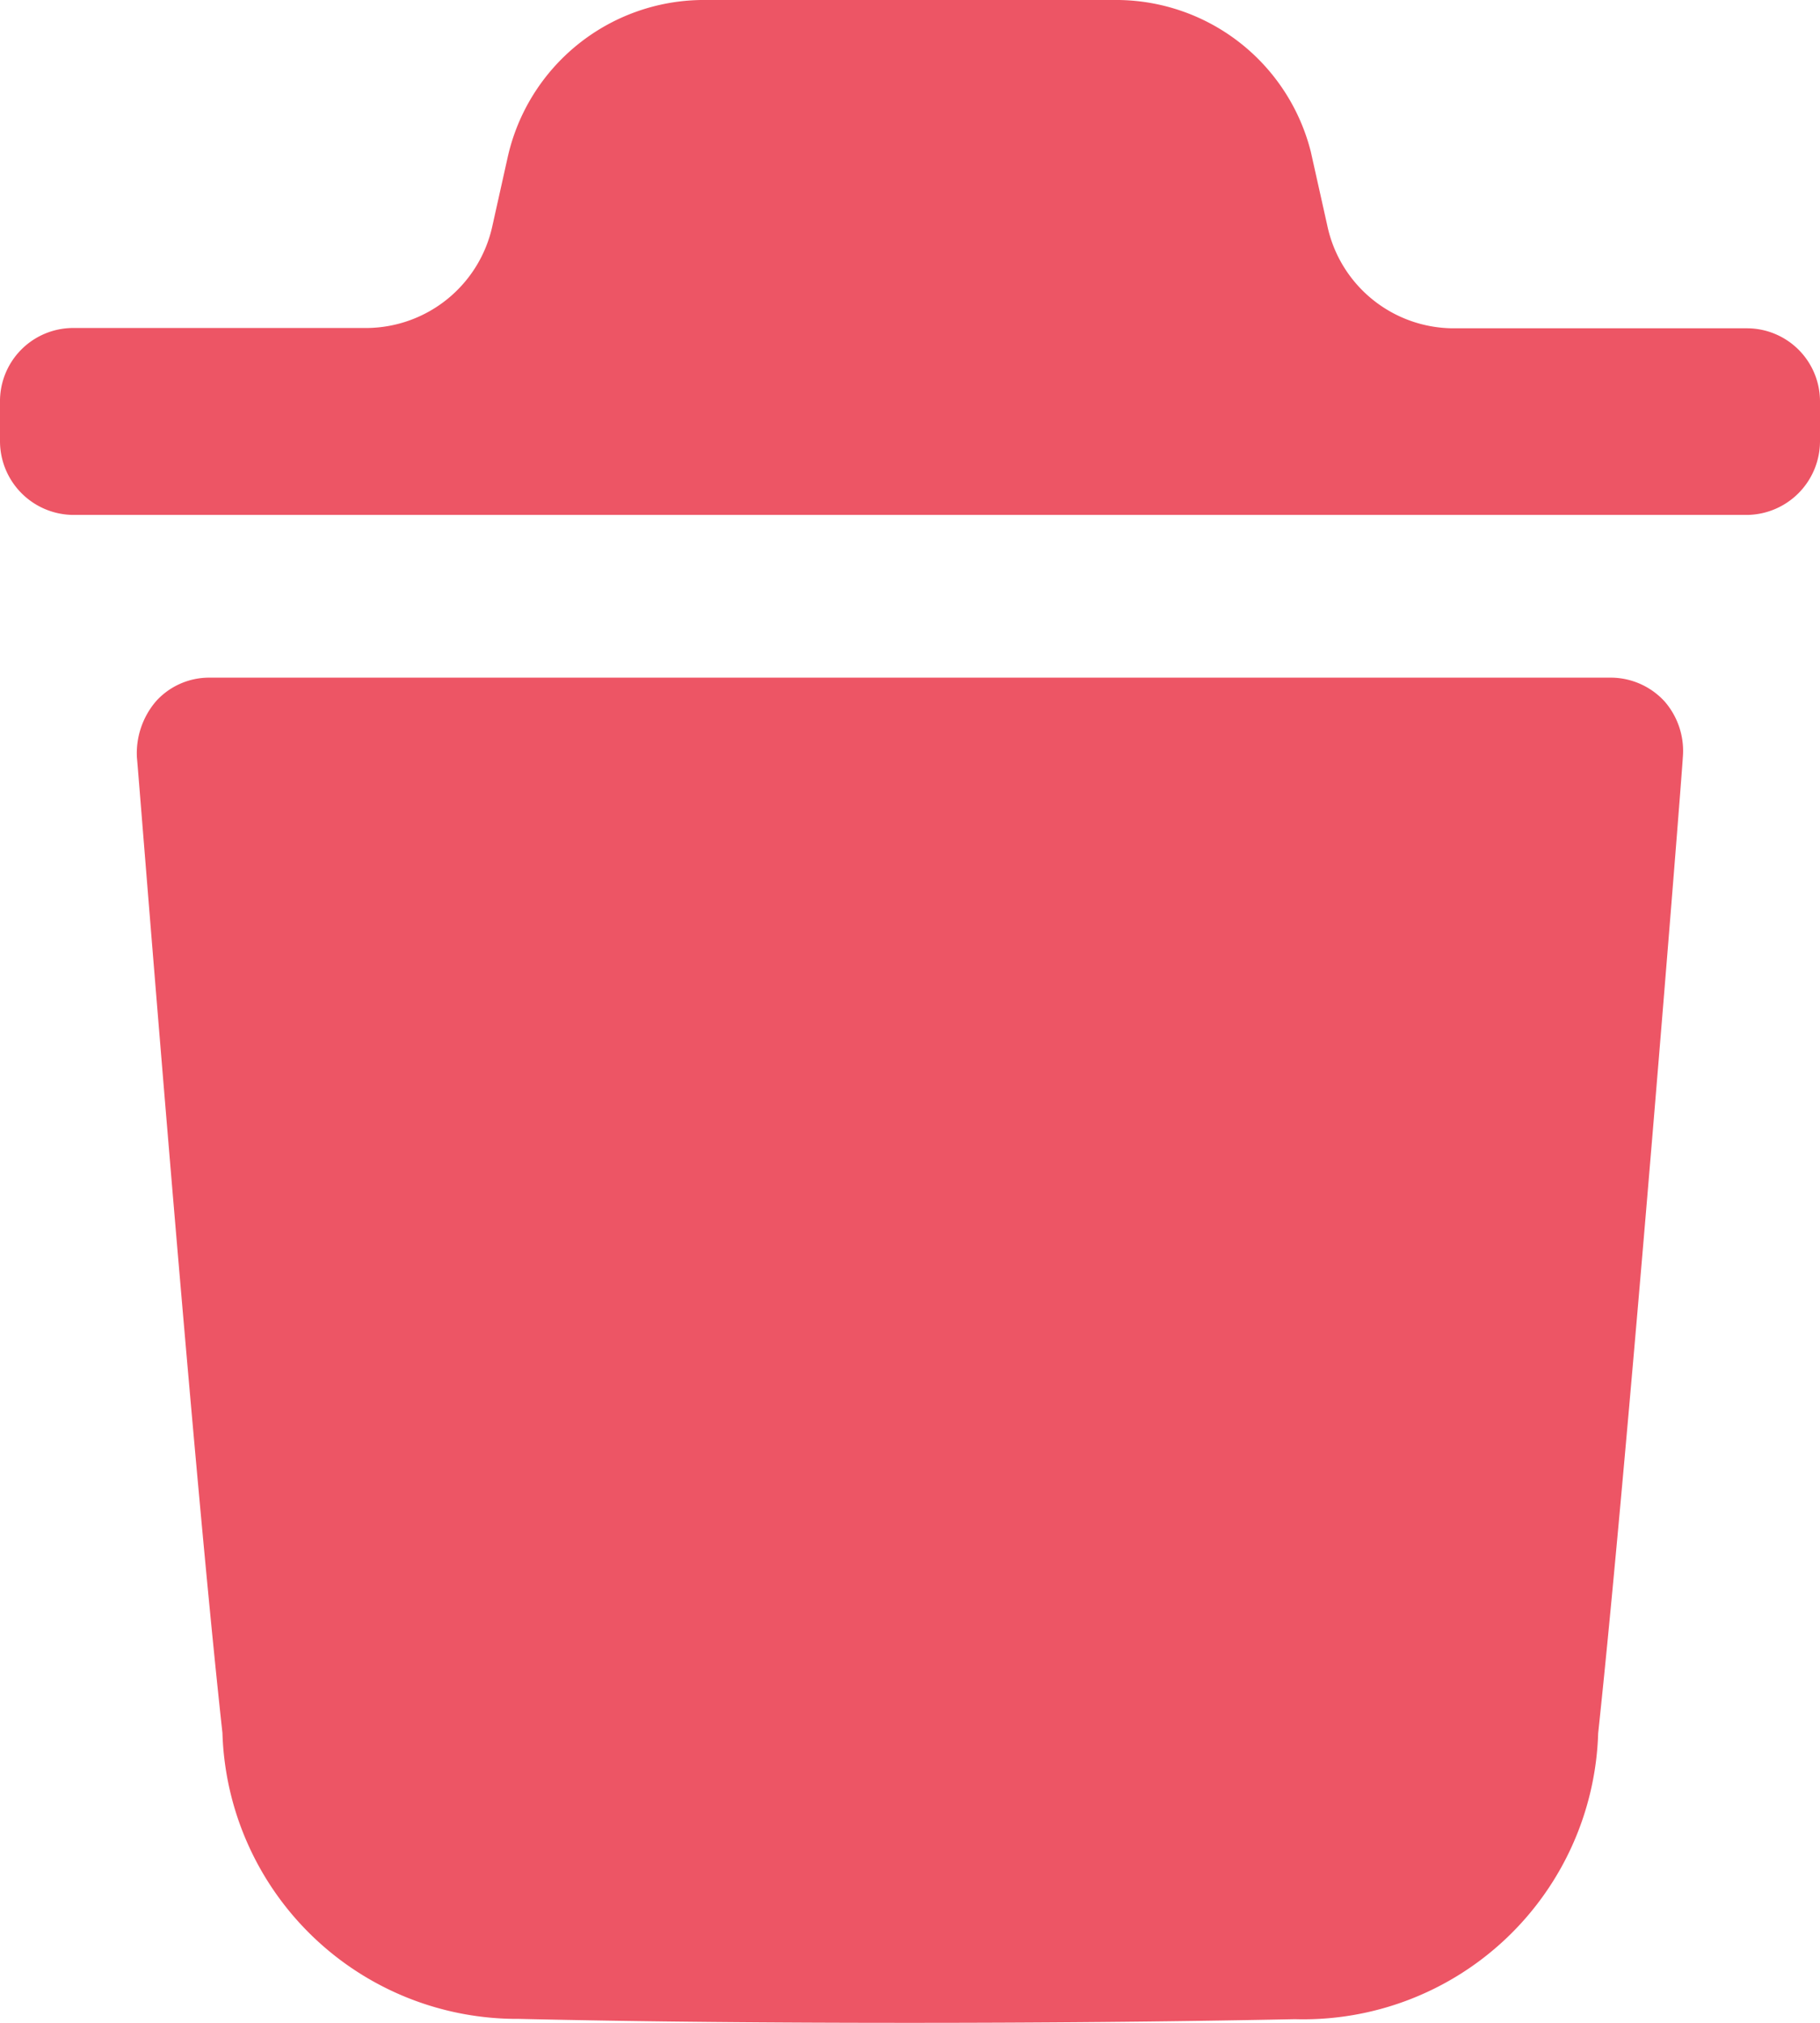 <svg id="Delete" xmlns="http://www.w3.org/2000/svg" width="18" height="20" viewBox="0 0 18 20">
  <path id="Delete-2" data-name="Delete" d="M5.132,19.961A2.916,2.916,0,0,1,2.2,17.134c-.313-2.847-.836-9.577-.846-9.645a.791.791,0,0,1,.191-.558A.708.708,0,0,1,2.068,6.7H15.939a.724.724,0,0,1,.523.234.745.745,0,0,1,.181.558c0,.068-.533,6.809-.837,9.645a2.918,2.918,0,0,1-3,2.827C11.515,19.99,10.249,20,9,20,7.681,20,6.387,19.99,5.132,19.961ZM.714,5.091A.73.73,0,0,1,0,4.357v-.38a.724.724,0,0,1,.714-.734H3.63A1.282,1.282,0,0,0,4.871,2.228l.152-.682A1.989,1.989,0,0,1,6.935,0h4.129a1.987,1.987,0,0,1,1.9,1.5l.163.73a1.28,1.28,0,0,0,1.241,1.016h2.916A.723.723,0,0,1,18,3.977v.38a.73.73,0,0,1-.713.734Z" fill="#ed5565"/>
</svg>
